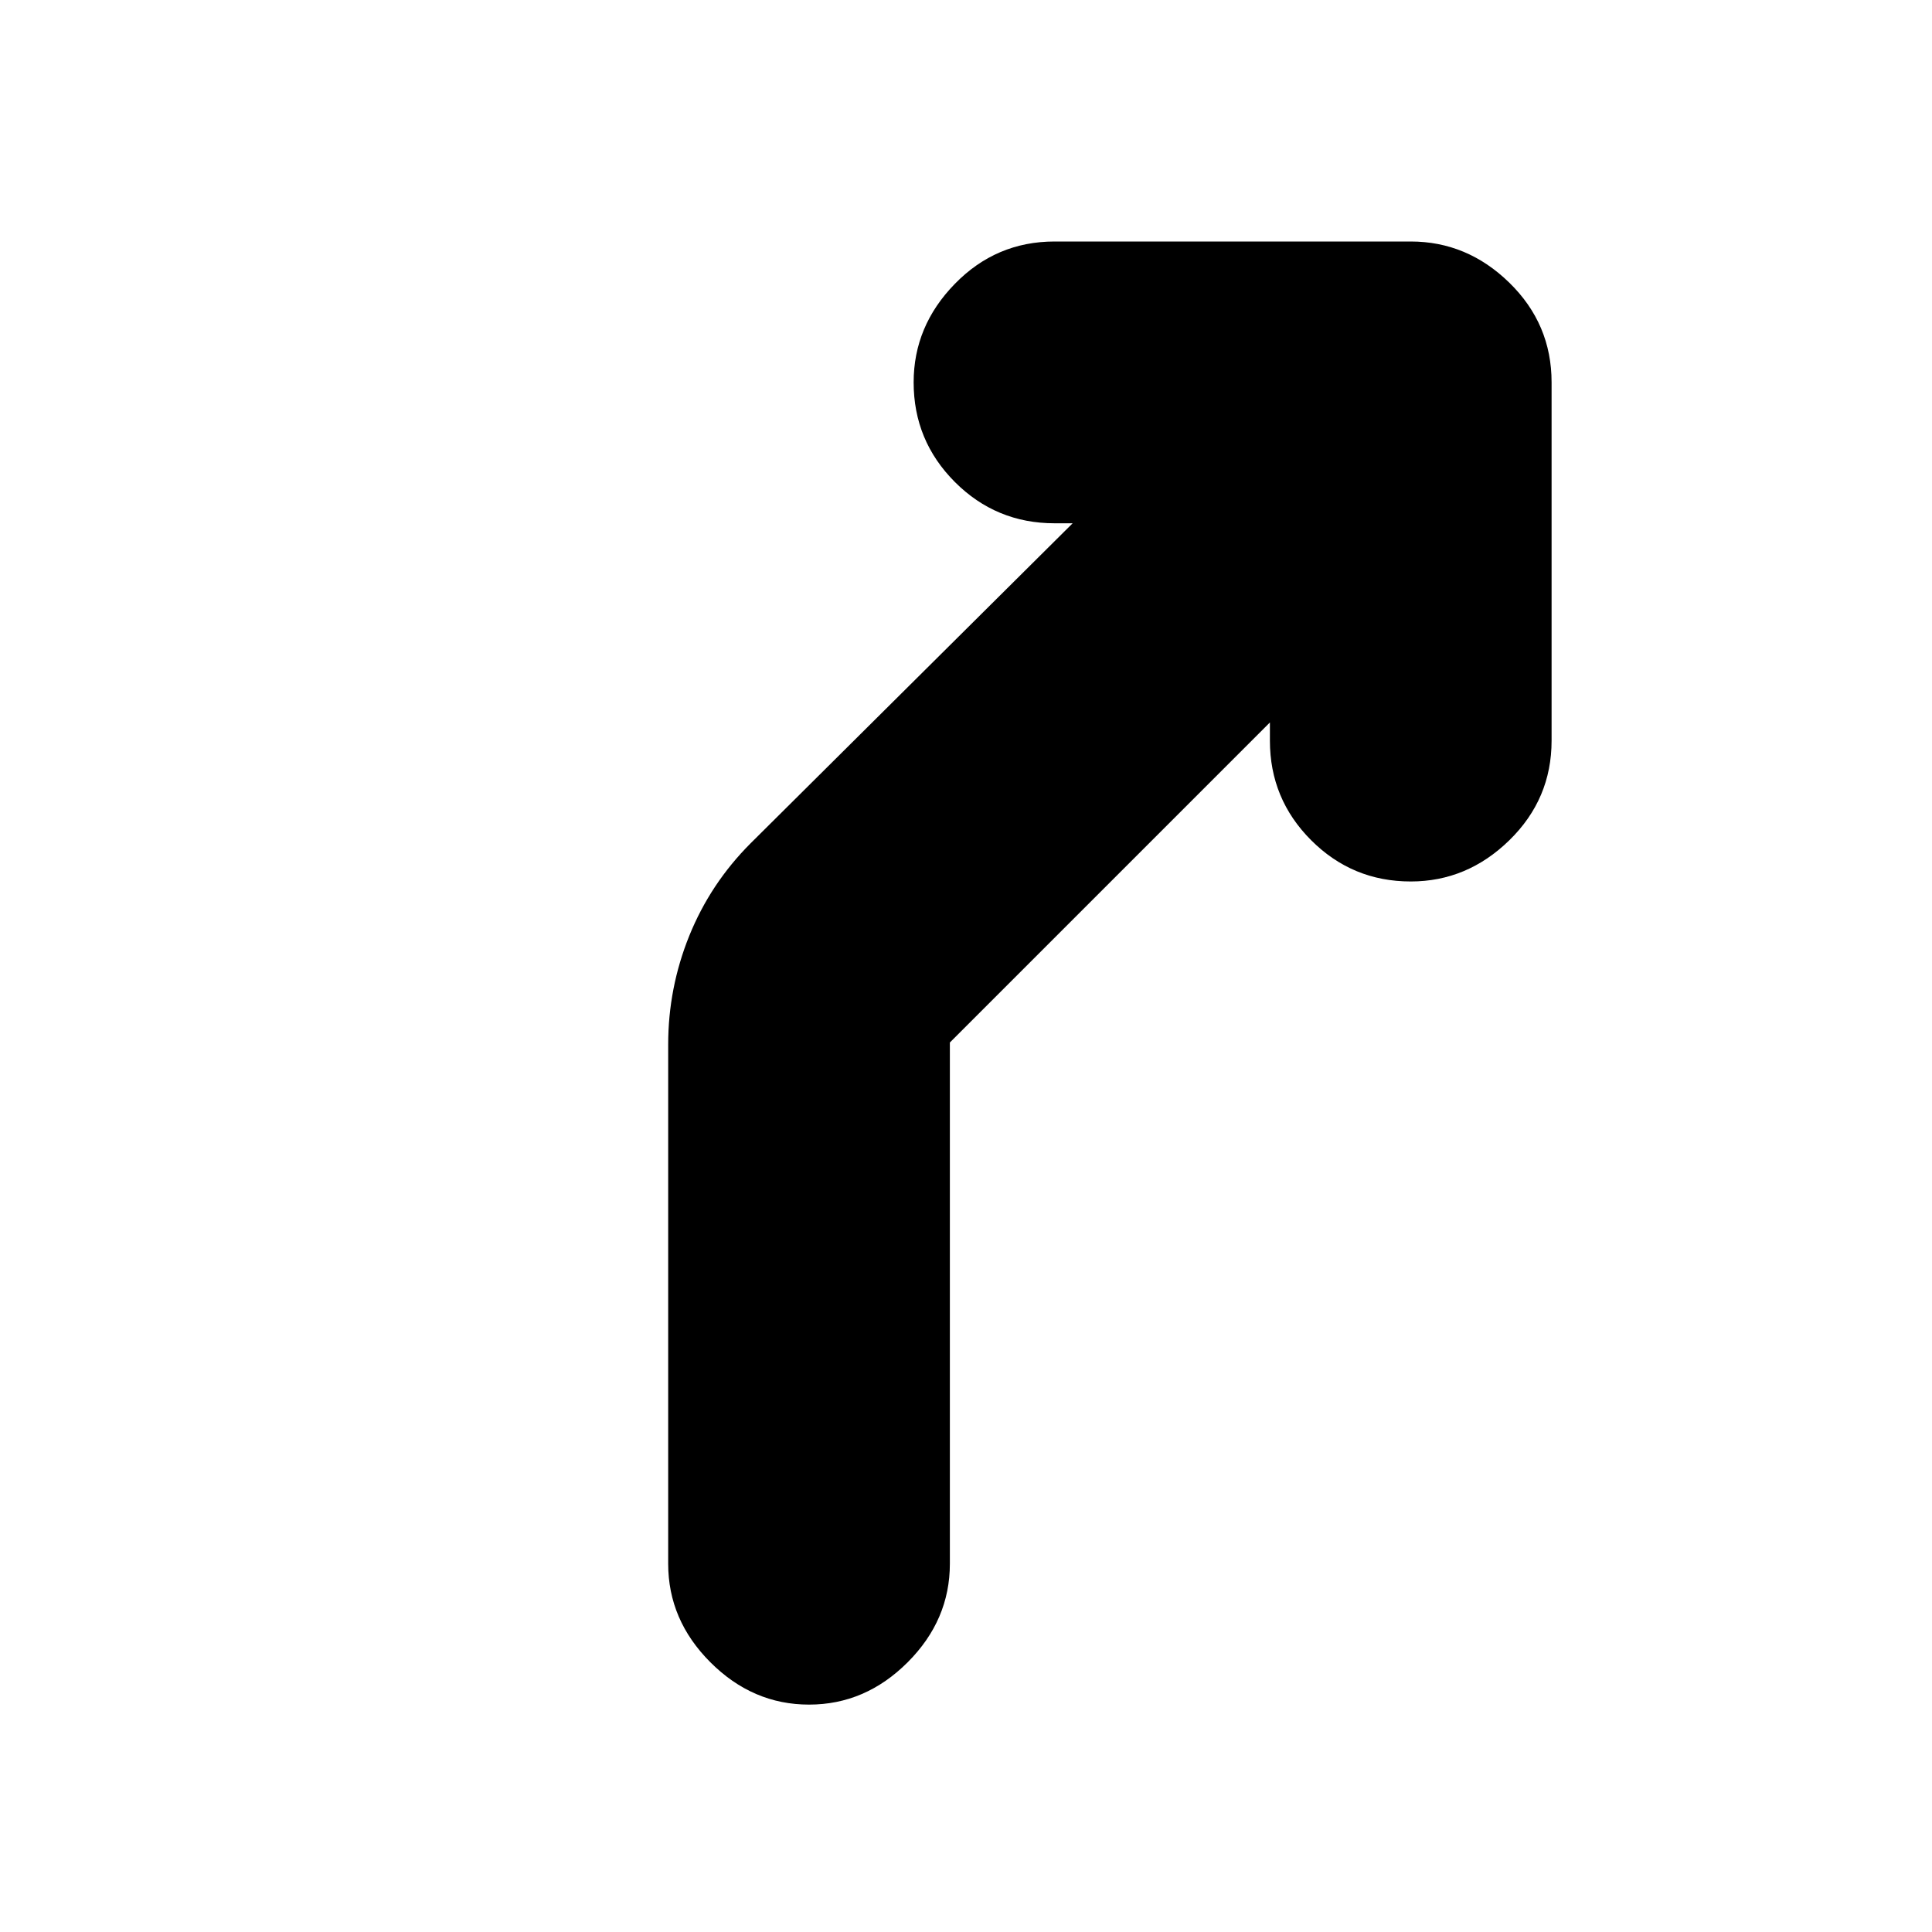 <svg xmlns="http://www.w3.org/2000/svg" height="20" width="20"><path d="M8.375 17.646q-.583 0-1.021-.438-.437-.437-.437-1.02v-5.376q0-.583.218-1.124.219-.542.636-.959l3.333-3.312h-.187q-.605 0-1.032-.427-.427-.428-.427-1.032 0-.583.427-1.02.427-.438 1.032-.438h3.687q.584 0 1.021.427.437.427.437 1.031v3.709q0 .604-.437 1.031-.437.427-1.021.427-.604 0-1.031-.427-.427-.427-.427-1.031v-.188l-3.313 3.313v5.396q0 .583-.437 1.02-.438.438-1.021.438Z"/></svg>